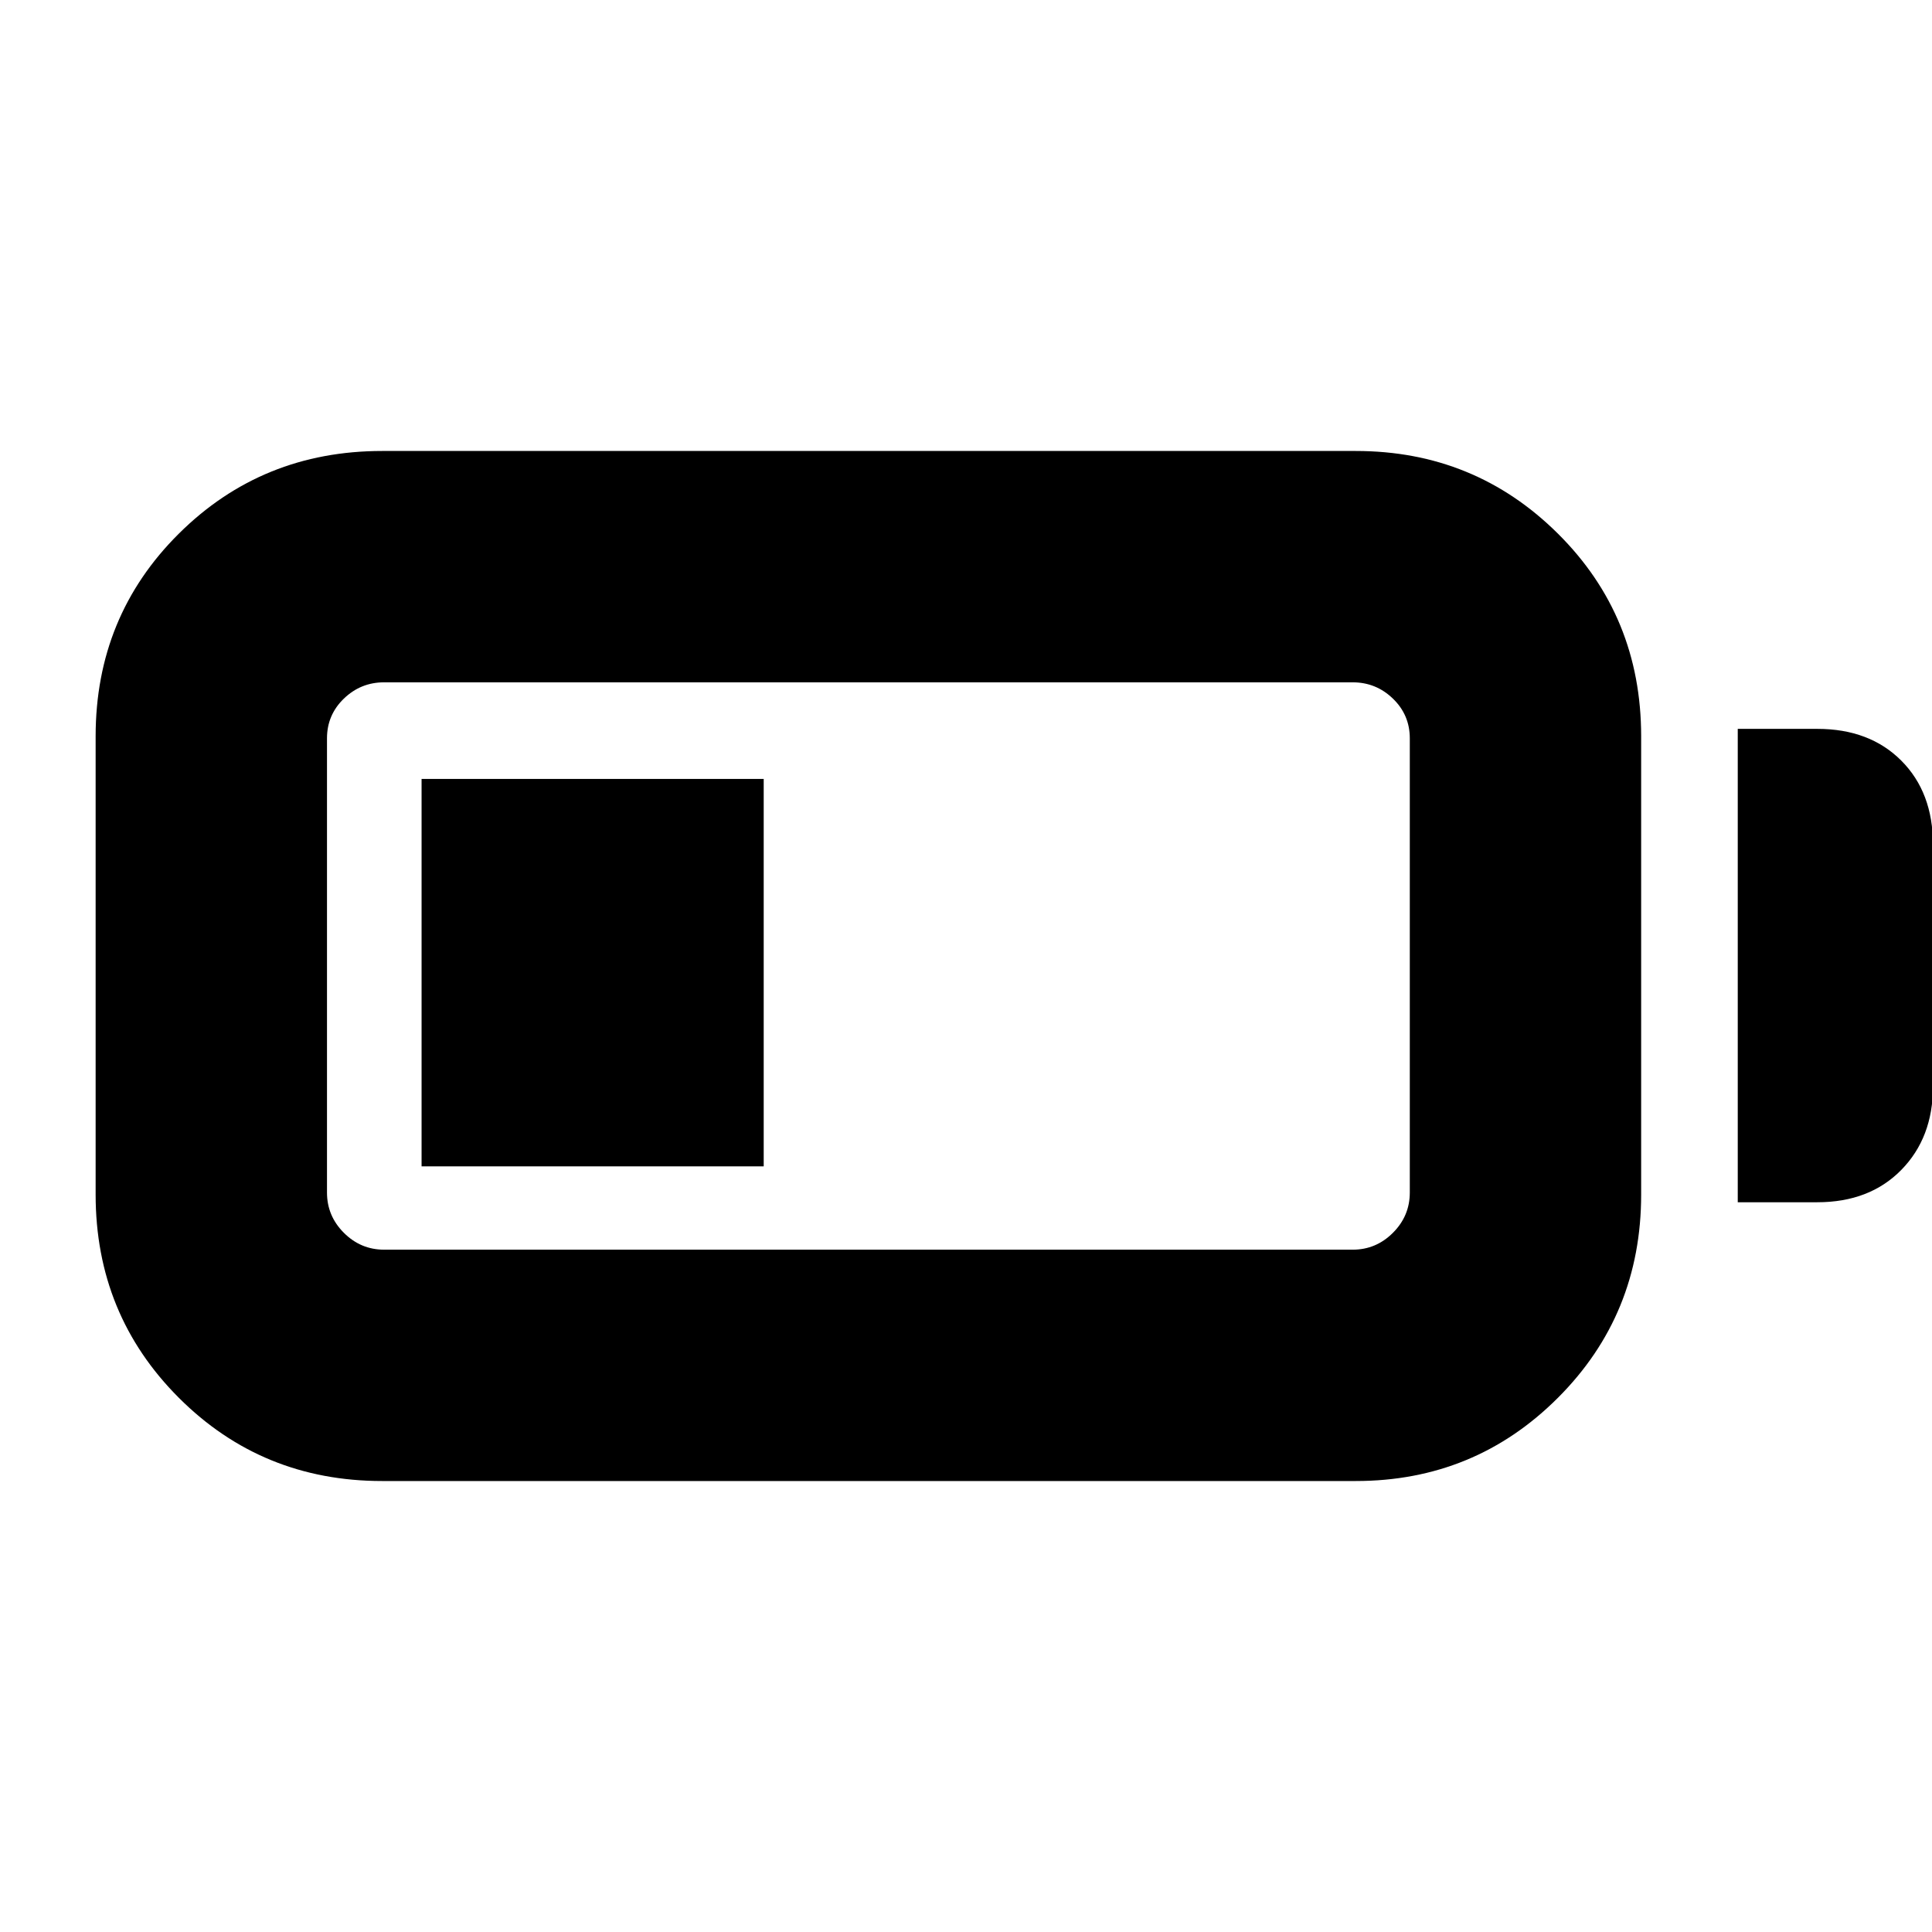 <svg xmlns="http://www.w3.org/2000/svg" height="20" viewBox="0 -960 960 960" width="20"><path d="M189.87-224.09q-59.64 0-101-41.35-41.35-41.35-41.35-100.99v-227.7q0-59.64 41.35-100.71 41.36-41.07 101-41.07H673.7q59.07 0 100.42 41.07 41.36 41.07 41.36 100.71v227.7q0 59.64-41.36 100.99-41.35 41.35-100.42 41.35H189.87Zm1-114.95h481.26q11.63 0 20.01-8.39 8.38-8.38 8.38-20v-225.7q0-11.63-8.38-19.73t-20.01-8.1H190.87q-11.63 0-20.01 8.1t-8.38 19.73v225.7q0 11.62 8.38 20 8.38 8.39 20.01 8.39Zm672.61-23.57v-235.22H903q25.96 0 41.72 15.76 15.76 15.77 15.76 41.72v120.26q0 25.39-15.76 41.44-15.76 16.04-41.72 16.04h-39.52Zm-654-17.83v-192.52h170v192.52h-170Z"/></svg>